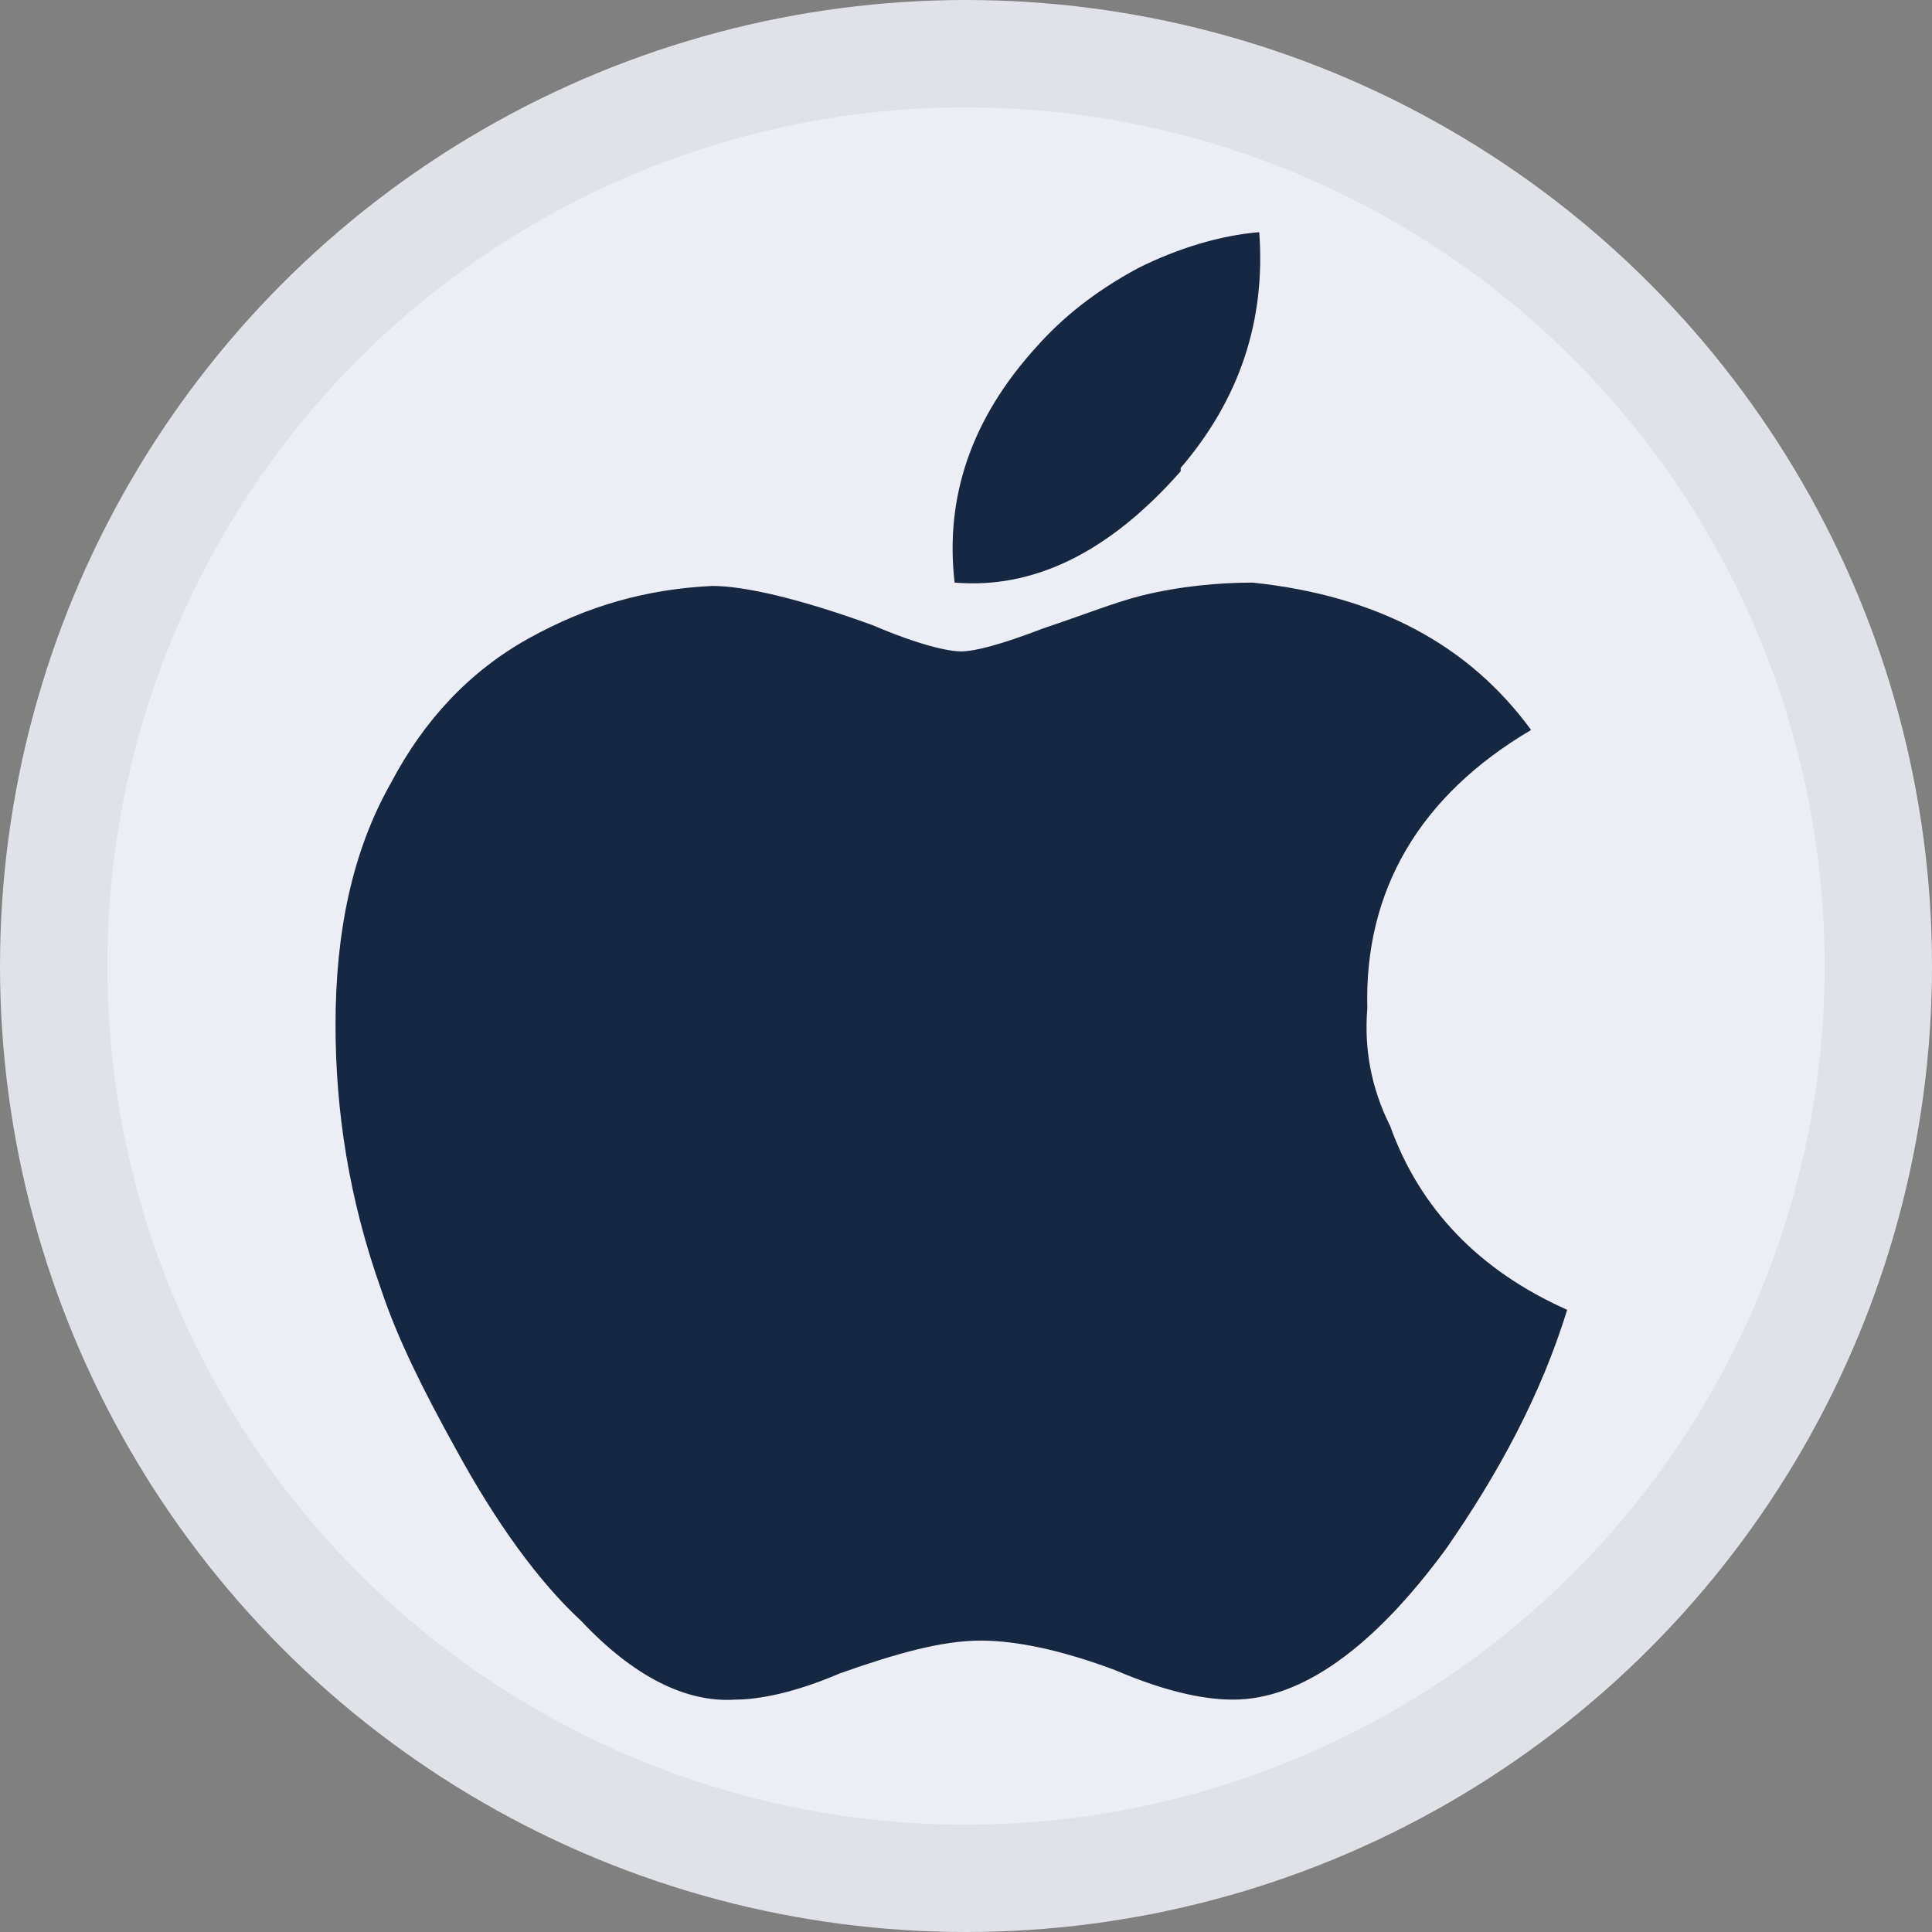 <svg width="18" height="18" viewBox="0 0 18 18" fill="none" xmlns="http://www.w3.org/2000/svg">
<rect x="0" y="0" width="18" height="18" fill="#808080" stroke="none"/>
<circle cx="9" cy="9" r="8.5" fill="#EDEDF6" stroke="#E1E1EA"/>
<path d="M12.739 9.395C12.709 9.762 12.77 10.128 12.953 10.494C13.227 11.257 13.777 11.837 14.601 12.203C14.357 12.996 13.96 13.729 13.472 14.431C12.8 15.346 12.129 15.835 11.488 15.835C11.183 15.835 10.817 15.743 10.389 15.56C9.901 15.377 9.474 15.285 9.138 15.285C8.772 15.285 8.345 15.407 7.826 15.59C7.399 15.774 7.063 15.835 6.849 15.835C6.392 15.865 5.903 15.621 5.415 15.102C5.018 14.736 4.622 14.187 4.255 13.515C3.95 12.966 3.706 12.478 3.553 12.02C3.248 11.165 3.126 10.341 3.126 9.548C3.126 8.694 3.279 7.931 3.645 7.29C3.95 6.71 4.377 6.252 4.927 5.947C5.476 5.642 6.025 5.489 6.636 5.459C6.941 5.459 7.46 5.581 8.131 5.825C8.558 6.008 8.833 6.069 8.955 6.069C9.077 6.069 9.321 6.008 9.718 5.855C10.084 5.733 10.389 5.611 10.633 5.55C11 5.459 11.366 5.428 11.671 5.428C12.831 5.55 13.685 6.008 14.265 6.801C13.227 7.412 12.709 8.297 12.739 9.395ZM11 4.36V4.391C10.328 5.153 9.626 5.489 8.894 5.428C8.802 4.635 9.047 3.902 9.657 3.231C9.901 2.956 10.206 2.712 10.603 2.498C10.969 2.315 11.366 2.193 11.732 2.163C11.793 2.987 11.549 3.719 11 4.36Z" fill="#162741"/>
</svg>
